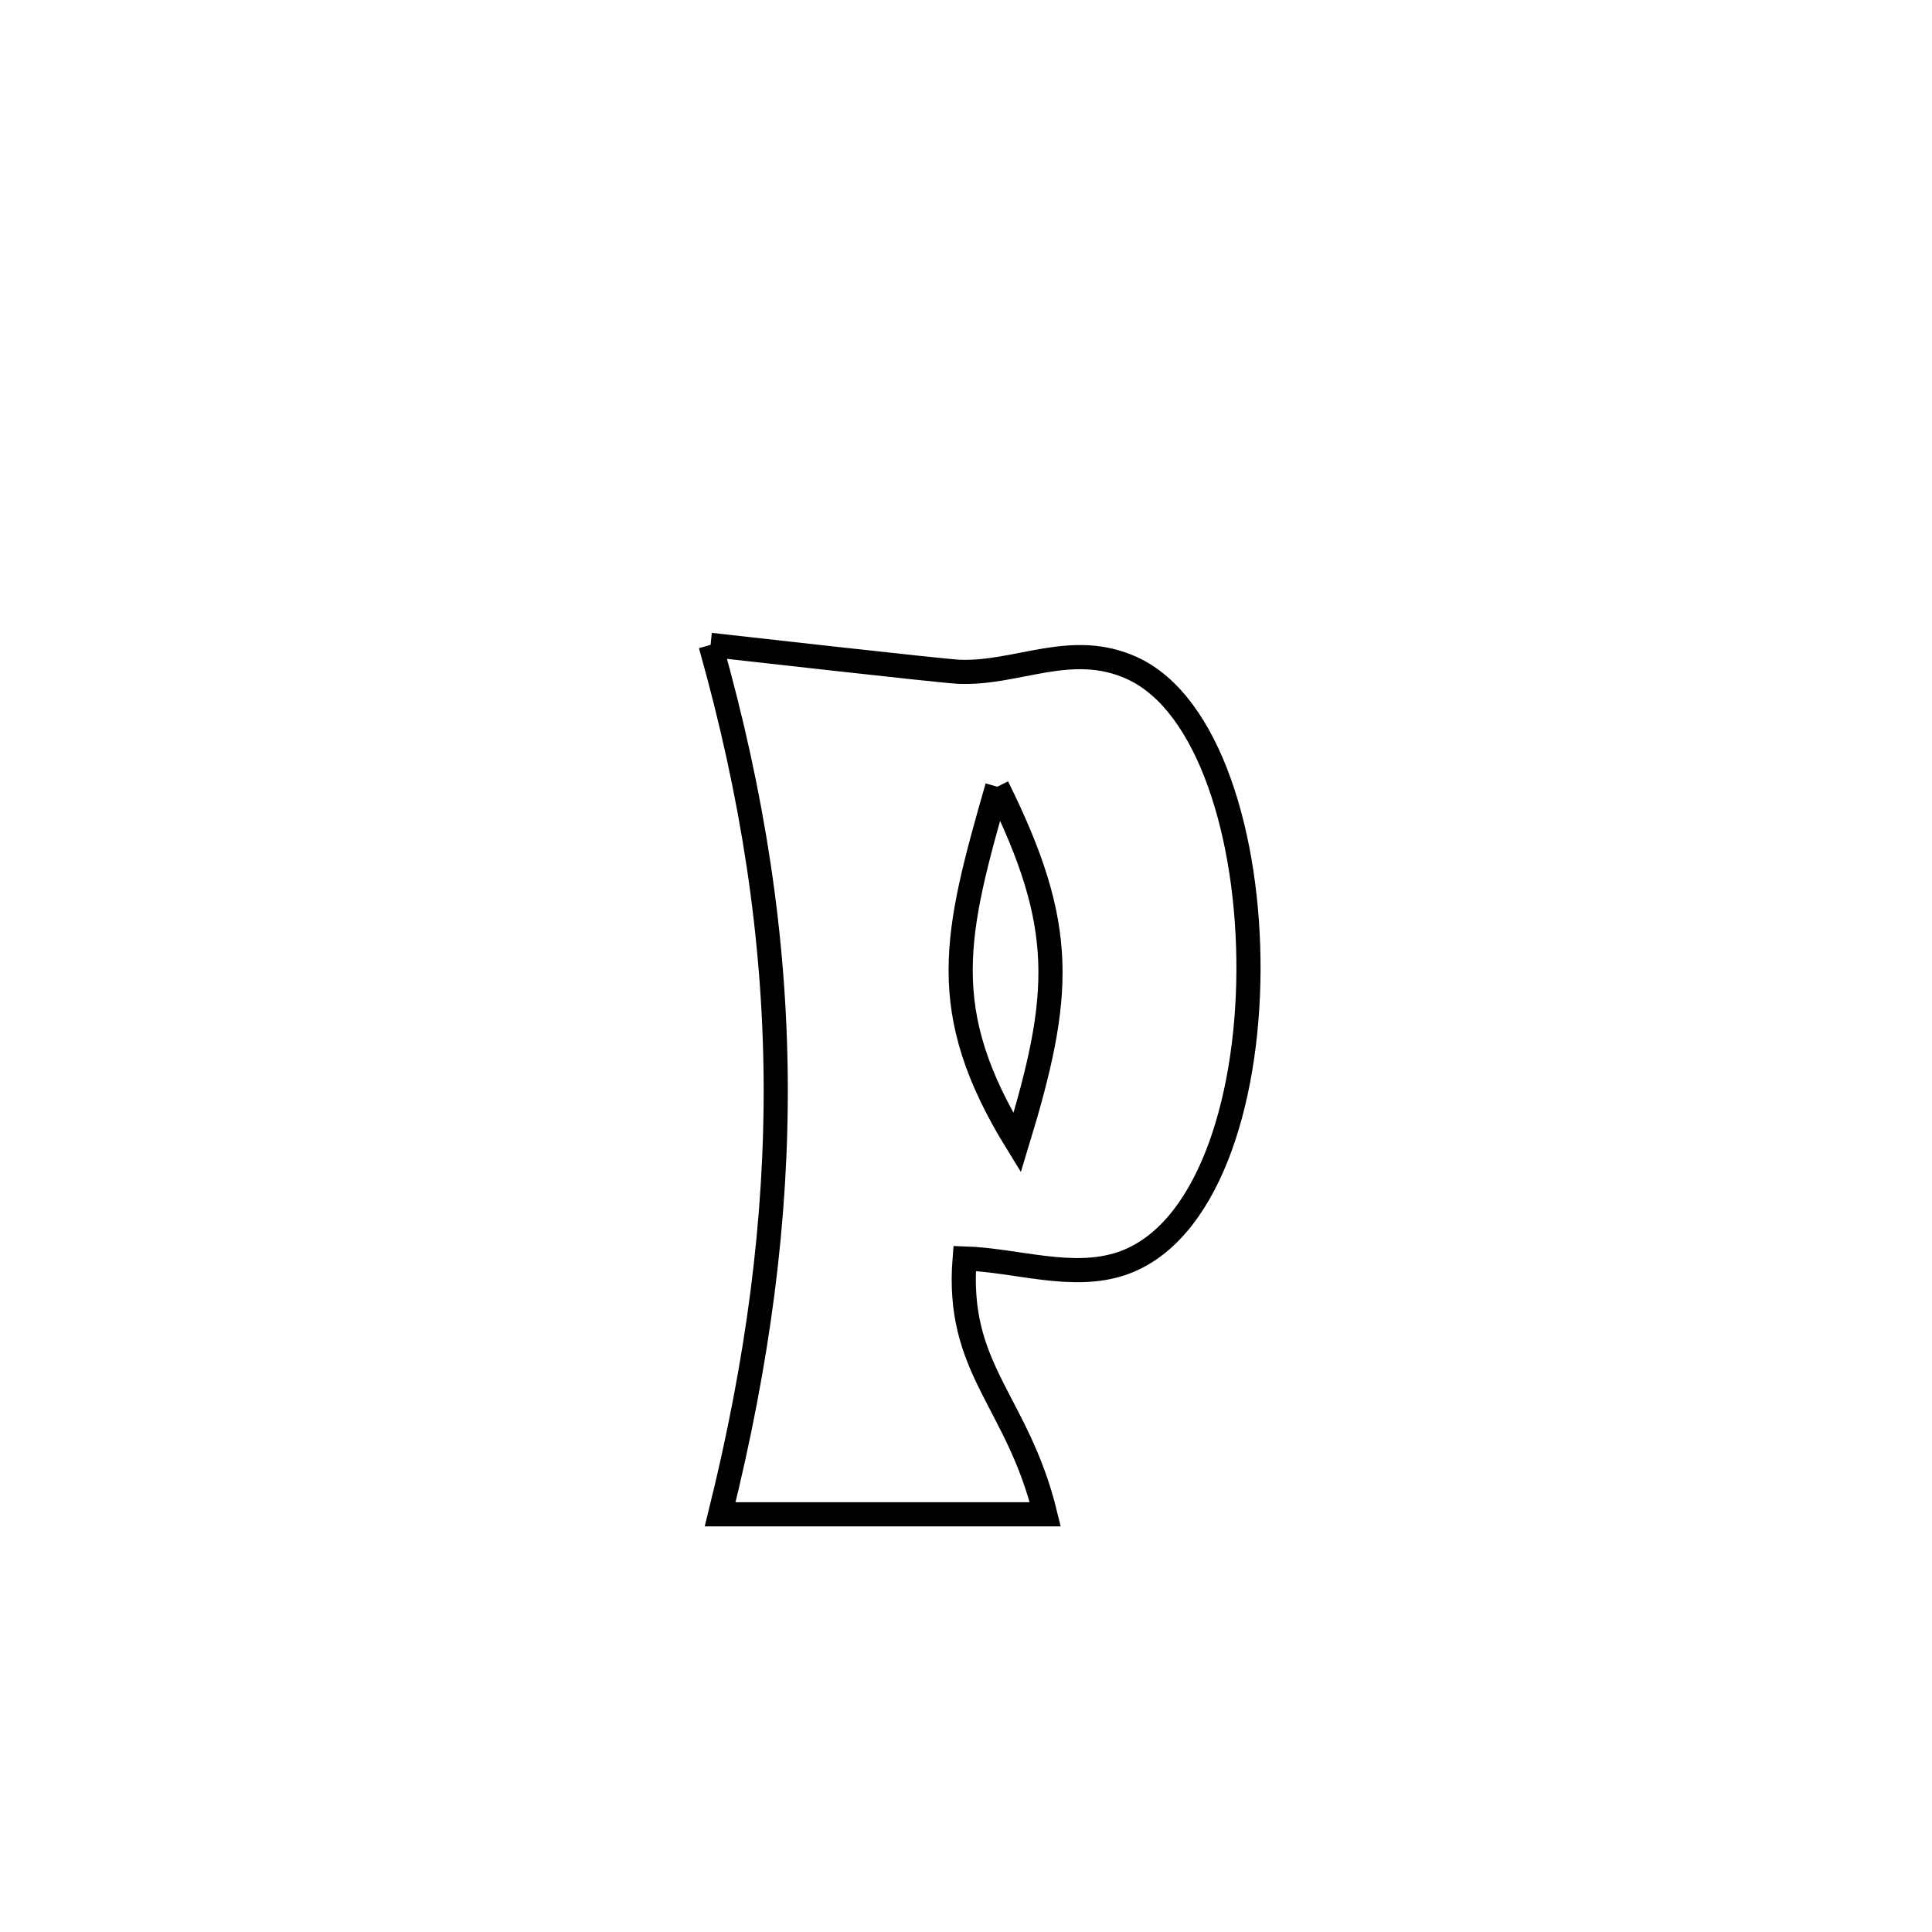 <svg xmlns="http://www.w3.org/2000/svg" viewBox="0.0 0.0 24.0 24.0" height="200px" width="200px"><path fill="none" stroke="black" stroke-width=".3" stroke-opacity="1.0"  filling="0" d="M8.827 8.011 L8.827 8.011 C8.924 8.021 11.706 8.337 11.911 8.345 C12.64 8.376 13.307 7.955 14.062 8.299 C15.021 8.736 15.517 10.406 15.509 12.057 C15.502 13.708 14.99 15.338 13.934 15.696 C13.318 15.904 12.634 15.654 11.983 15.633 L11.983 15.633 C11.872 17.018 12.641 17.399 12.985 18.811 L12.985 18.811 C11.639 18.811 10.293 18.811 8.946 18.811 L8.946 18.811 C9.415 16.92 9.65 15.159 9.636 13.401 C9.621 11.643 9.357 9.889 8.827 8.011 L8.827 8.011"></path>
<path fill="none" stroke="black" stroke-width=".3" stroke-opacity="1.0"  filling="0" d="M12.388 9.773 L12.388 9.773 C11.863 11.605 11.619 12.549 12.635 14.197 L12.635 14.197 C13.2 12.345 13.251 11.512 12.388 9.773 L12.388 9.773"></path></svg>